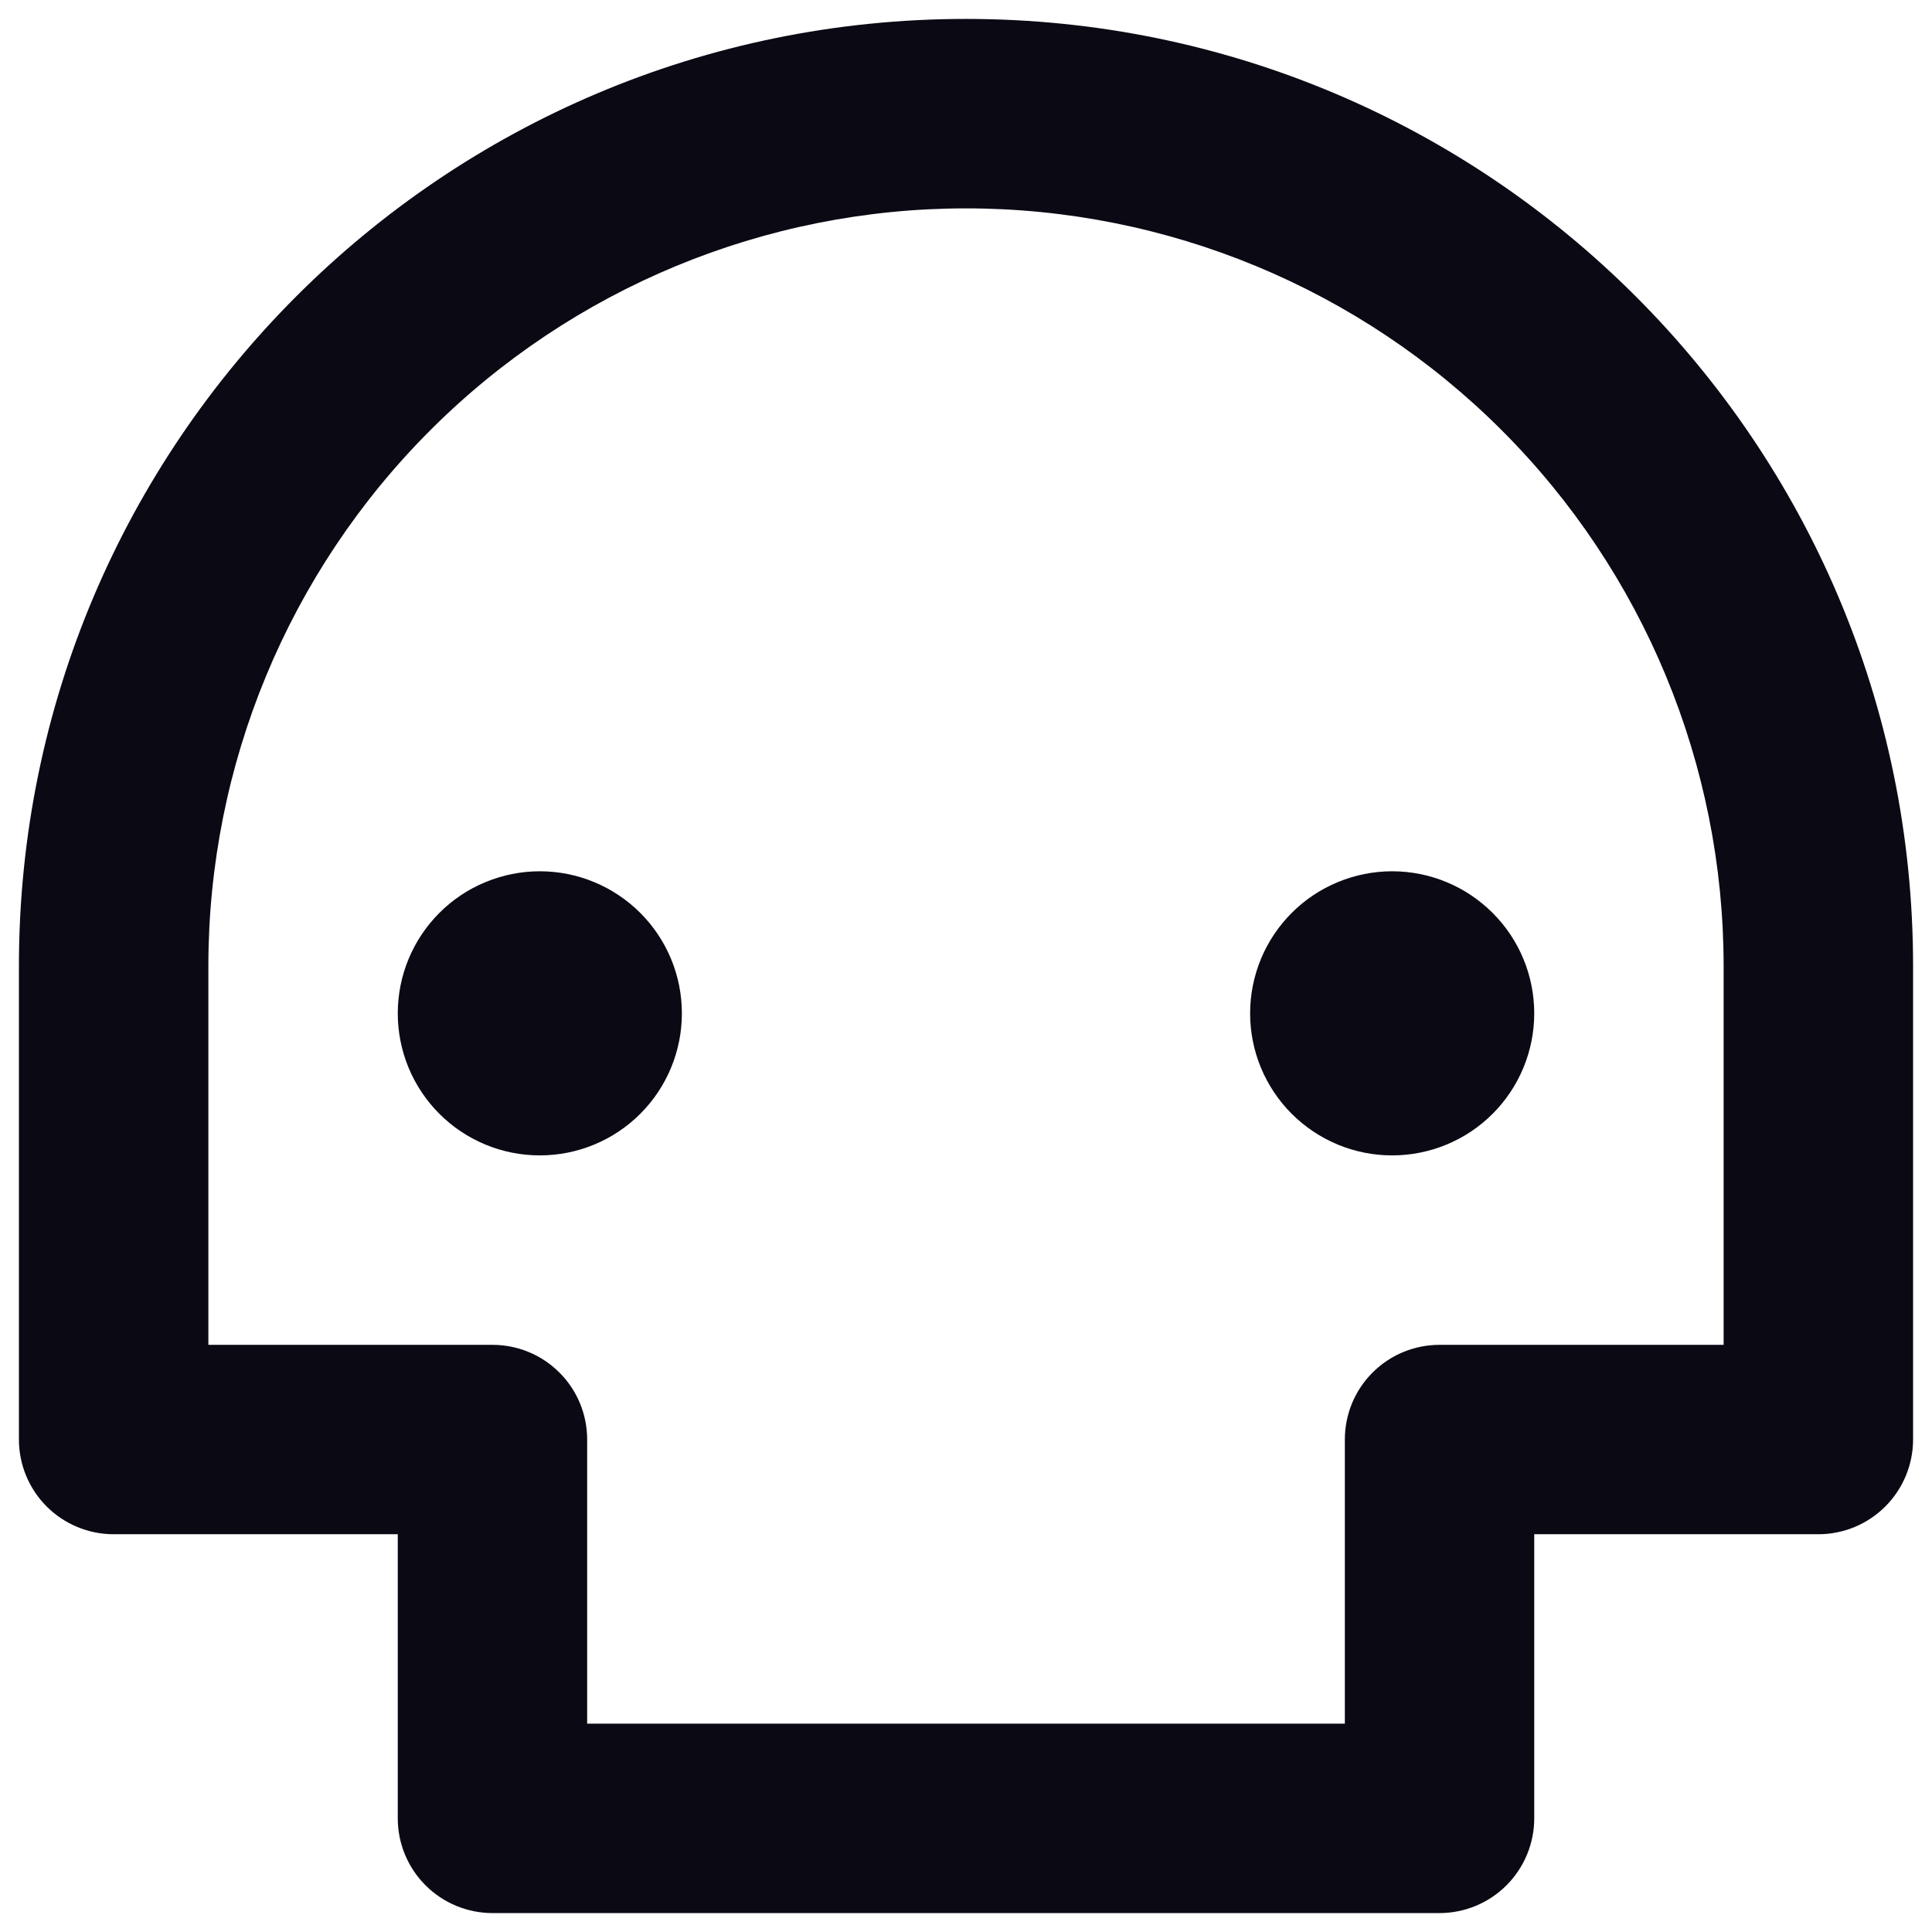 <svg width="34" height="34" viewBox="0 0 34 34" fill="none" xmlns="http://www.w3.org/2000/svg">
<path d="M30.333 17C30.333 13.464 28.929 10.072 26.428 7.572C23.928 5.071 20.536 3.667 17 3.667C13.464 3.667 10.072 5.071 7.572 7.572C5.071 10.072 3.667 13.464 3.667 17V23.667H8.667C9.109 23.667 9.533 23.842 9.845 24.155C10.158 24.467 10.333 24.891 10.333 25.333V30.333H23.667V25.333C23.667 24.891 23.842 24.467 24.155 24.155C24.467 23.842 24.891 23.667 25.333 23.667H30.333V17ZM27 27V32C27 32.442 26.824 32.866 26.512 33.178C26.199 33.491 25.775 33.667 25.333 33.667H8.667C8.225 33.667 7.801 33.491 7.488 33.178C7.176 32.866 7 32.442 7 32V27H2C1.558 27 1.134 26.824 0.821 26.512C0.509 26.199 0.333 25.775 0.333 25.333V17C0.333 7.795 7.795 0.333 17 0.333C26.205 0.333 33.667 7.795 33.667 17V25.333C33.667 25.775 33.491 26.199 33.178 26.512C32.866 26.824 32.442 27 32 27H27ZM9.5 20.333C9.172 20.333 8.847 20.269 8.543 20.143C8.24 20.017 7.964 19.833 7.732 19.601C7.5 19.369 7.316 19.093 7.19 18.79C7.065 18.487 7 18.162 7 17.833C7 17.505 7.065 17.18 7.19 16.877C7.316 16.573 7.5 16.298 7.732 16.066C7.964 15.833 8.24 15.649 8.543 15.524C8.847 15.398 9.172 15.333 9.5 15.333C10.163 15.333 10.799 15.597 11.268 16.066C11.737 16.534 12 17.17 12 17.833C12 18.496 11.737 19.132 11.268 19.601C10.799 20.07 10.163 20.333 9.5 20.333ZM24.5 20.333C24.172 20.333 23.847 20.269 23.543 20.143C23.24 20.017 22.964 19.833 22.732 19.601C22.5 19.369 22.316 19.093 22.19 18.79C22.065 18.487 22 18.162 22 17.833C22 17.505 22.065 17.18 22.19 16.877C22.316 16.573 22.5 16.298 22.732 16.066C22.964 15.833 23.24 15.649 23.543 15.524C23.847 15.398 24.172 15.333 24.5 15.333C25.163 15.333 25.799 15.597 26.268 16.066C26.737 16.534 27 17.17 27 17.833C27 18.496 26.737 19.132 26.268 19.601C25.799 20.07 25.163 20.333 24.5 20.333Z" fill="#0B0914"/>
</svg>
